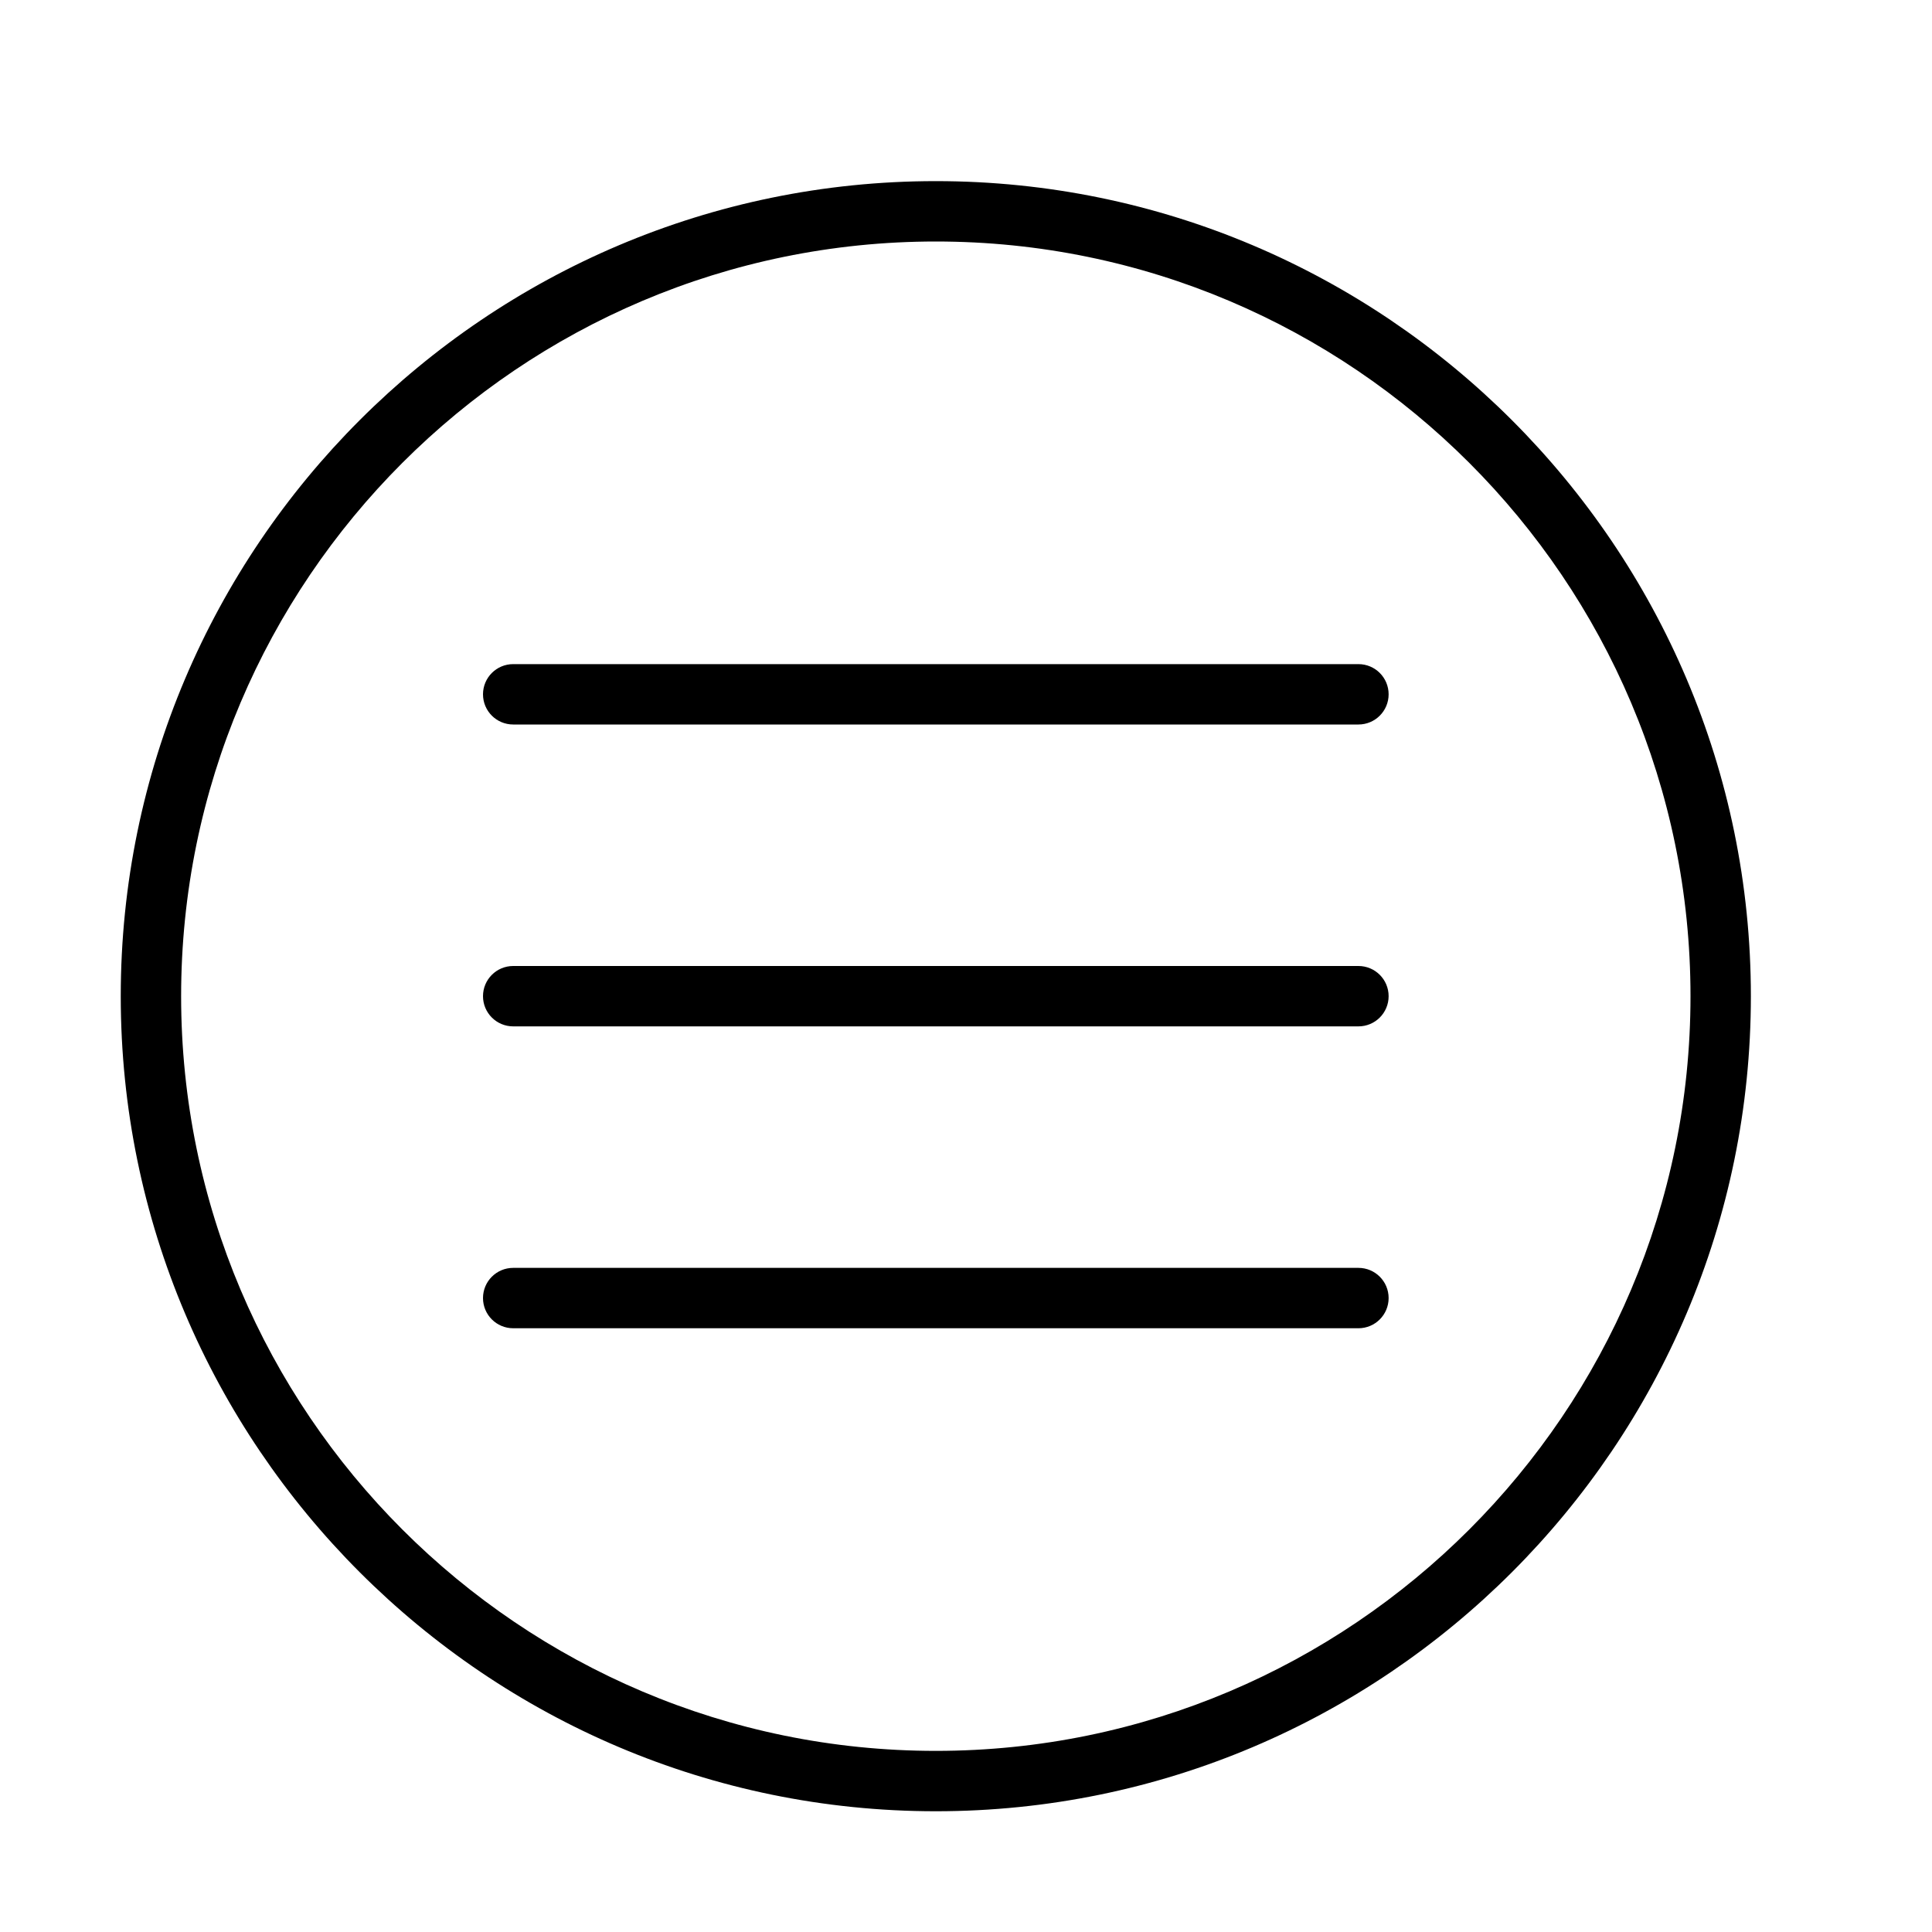 <?xml version="1.0" encoding="UTF-8" standalone="no"?>
<svg width="64px" height="64px" viewBox="0 0 64 64" version="1.1" xmlns="http://www.w3.org/2000/svg" xmlns:xlink="http://www.w3.org/1999/xlink">
    <!-- Generator: Sketch 3.7.2 (28276) - http://www.bohemiancoding.com/sketch -->
    <title>ui-menu-circle</title>
    <desc>Created with Sketch.</desc>
    <defs></defs>
    <g id="64px-Line" stroke="none" stroke-width="1" fill="none" fill-rule="evenodd">
        <g id="ui-menu-circle"></g>
        <path d="M31,60 C45.888,60 58,47.888 58,33 C58,18.112 45.888,6 31,6 C16.112,6 4,18.112 4,33 C4,47.888 16.112,60 31,60 L31,60 Z M31,8 C44.785,8 56,19.215 56,33 C56,46.785 44.785,58 31,58 C17.215,58 6,46.785 6,33 C6,19.215 17.215,8 31,8 L31,8 Z" id="Shape" fill="#000000"></path>
        <path d="M17,24 L45,24 C45.552,24 46,23.553 46,23 C46,22.447 45.552,22 45,22 L17,22 C16.448,22 16,22.447 16,23 C16,23.553 16.448,24 17,24 L17,24 Z" id="Shape" fill="#000000"></path>
        <path d="M17,34 L45,34 C45.552,34 46,33.553 46,33 C46,32.447 45.552,32 45,32 L17,32 C16.448,32 16,32.447 16,33 C16,33.553 16.448,34 17,34 L17,34 Z" id="Shape" fill="#000000"></path>
        <path d="M17,44 L45,44 C45.552,44 46,43.553 46,43 C46,42.447 45.552,42 45,42 L17,42 C16.448,42 16,42.447 16,43 C16,43.553 16.448,44 17,44 L17,44 Z" id="Shape" fill="#000000"></path>
    </g>
</svg>